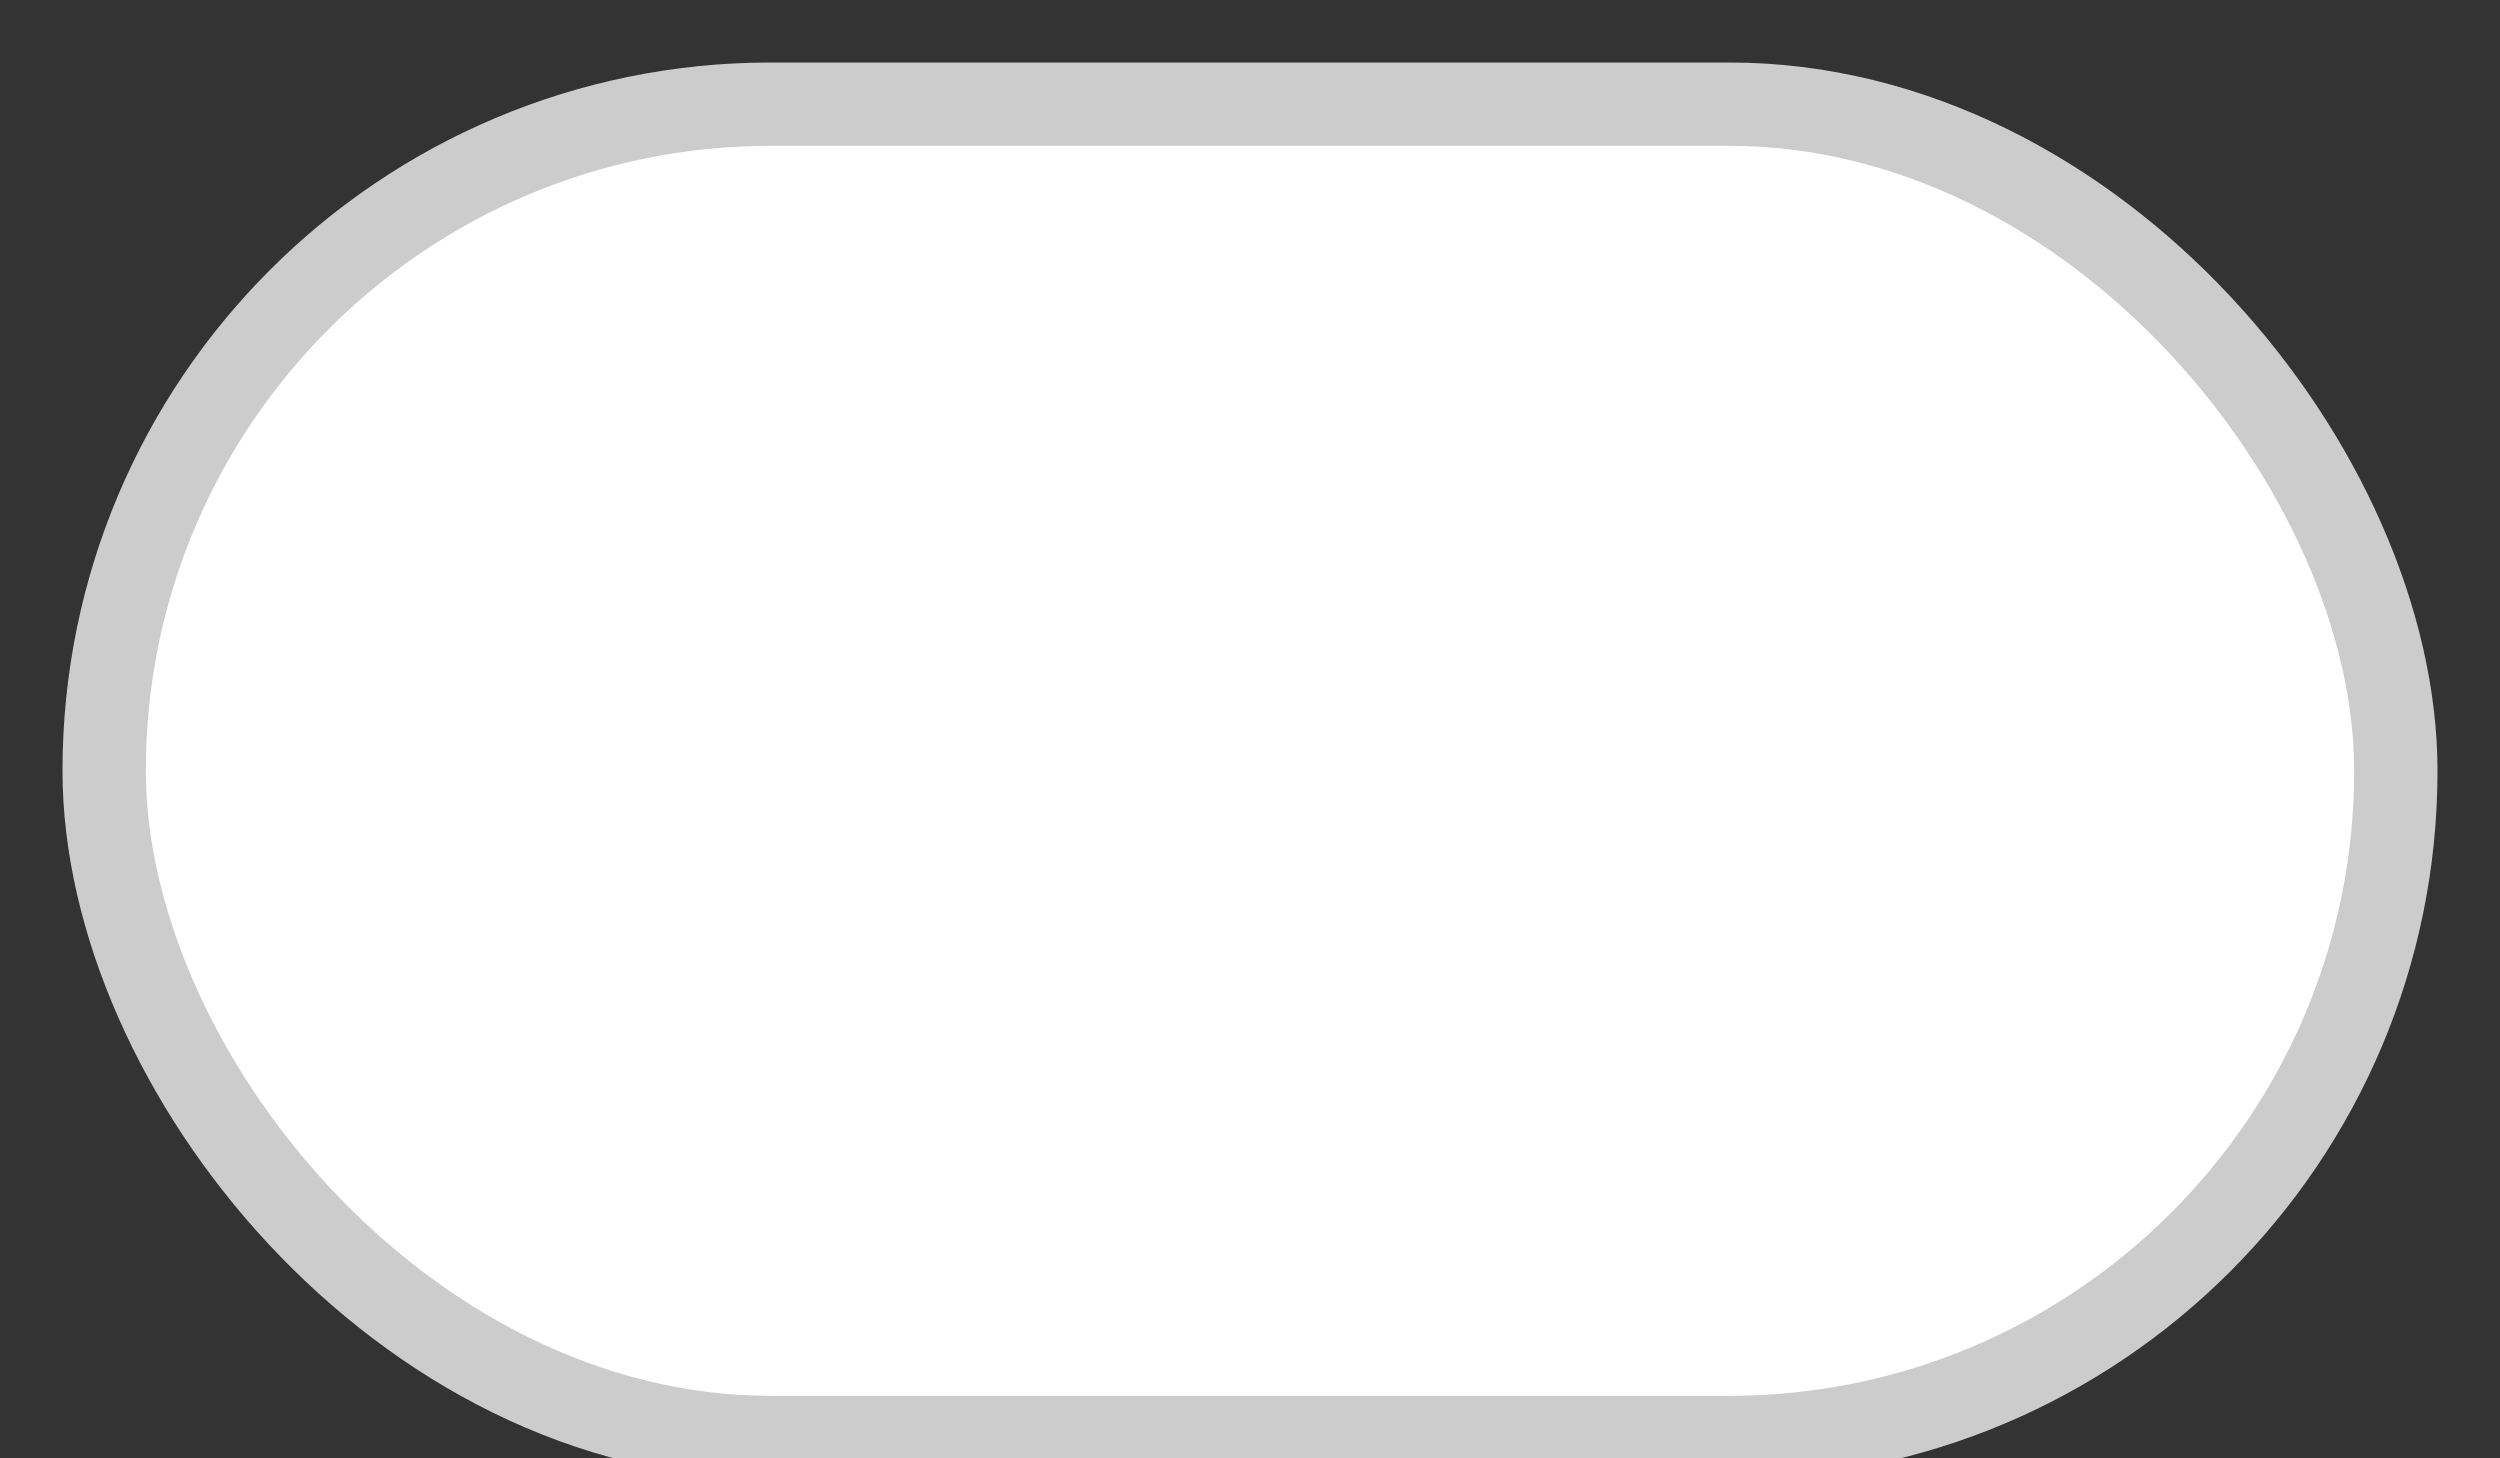<?xml version="1.0" encoding="utf-8"?>
<!DOCTYPE svg PUBLIC "-//W3C//DTD SVG 20010904//EN"
"http://www.w3.org/TR/2001/REC-SVG-20010904/DTD/svg10.dtd">
<svg width="120px" height="70px" xml:lang="fr"
xmlns="http://www.w3.org/2000/svg"
xmlns:xlink="http://www.w3.org/1999/xlink">
	<rect width="100%" height="100%" fill="#333333" stroke="none"/>
	<rect class="btn-shape btn-bg"
            x="5" y="5" 
            width="110" height="64"
            rx="32" ry="32" 
            fill="#ffffff"
            fill-opacity="1"
            stroke="#ccc" stroke-width="4"
    />
</svg>